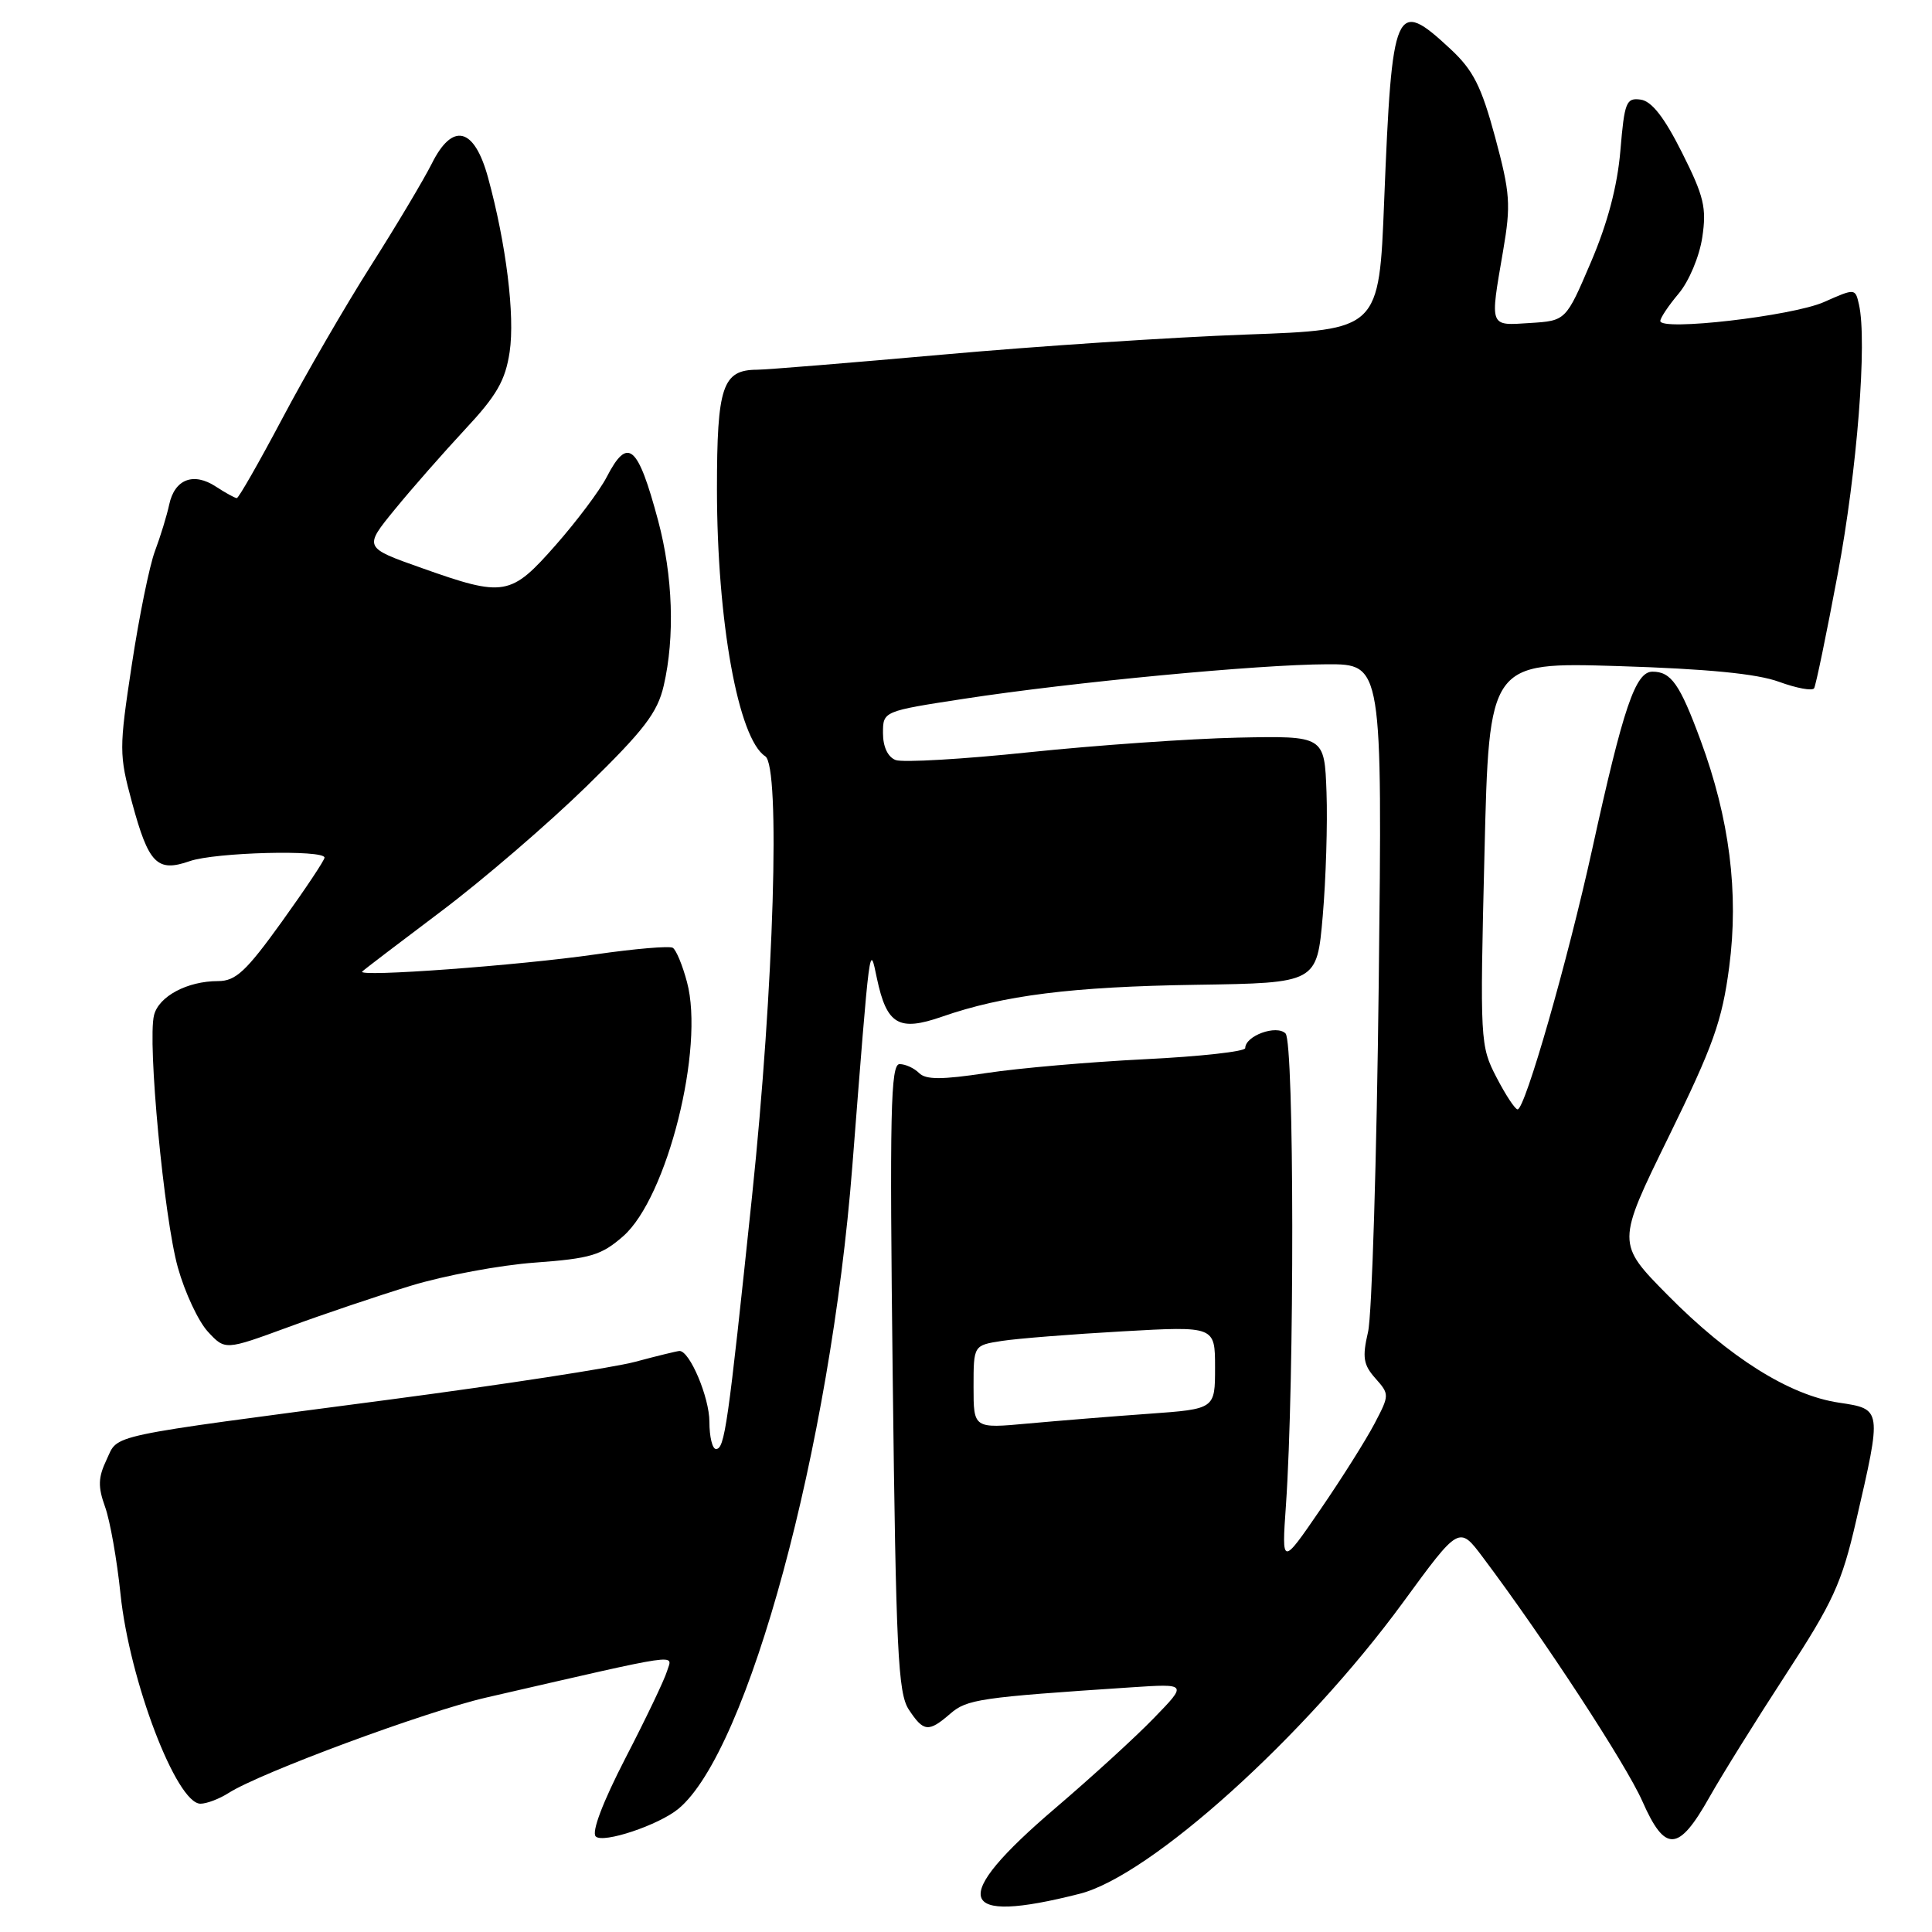 <?xml version="1.0" encoding="UTF-8" standalone="no"?>
<!DOCTYPE svg PUBLIC "-//W3C//DTD SVG 1.1//EN" "http://www.w3.org/Graphics/SVG/1.1/DTD/svg11.dtd" >
<svg xmlns="http://www.w3.org/2000/svg" xmlns:xlink="http://www.w3.org/1999/xlink" version="1.1" viewBox="0 0 256 256">
 <g >
 <path fill="currentColor"
d=" M 143.08 250.93 C 152.46 248.54 172.90 230.11 185.92 212.31 C 193.34 202.16 193.34 202.16 196.47 206.33 C 204.57 217.11 215.43 233.73 217.62 238.67 C 220.64 245.52 222.41 245.41 226.50 238.15 C 228.15 235.22 232.71 227.90 236.63 221.88 C 242.88 212.30 244.04 209.78 245.93 201.58 C 249.38 186.67 249.38 186.71 243.67 185.86 C 237.12 184.89 229.16 179.89 220.99 171.62 C 214.19 164.74 214.19 164.74 221.11 150.62 C 227.02 138.56 228.19 135.28 229.13 128.11 C 230.42 118.31 229.17 108.46 225.33 98.08 C 222.58 90.63 221.43 89.00 218.96 89.00 C 216.70 89.00 215.10 93.73 210.98 112.50 C 207.72 127.33 202.08 147.00 201.09 147.00 C 200.76 147.00 199.50 145.09 198.29 142.75 C 196.13 138.59 196.09 137.95 196.70 113.12 C 197.31 87.74 197.31 87.74 214.41 88.26 C 226.24 88.63 232.80 89.27 235.72 90.34 C 238.05 91.19 240.14 91.58 240.38 91.20 C 240.61 90.81 242.03 83.97 243.52 76.00 C 246.08 62.37 247.43 45.18 246.32 40.34 C 245.83 38.19 245.82 38.19 241.67 40.03 C 237.45 41.88 220.00 43.90 220.00 42.53 C 220.00 42.12 221.10 40.48 222.44 38.89 C 223.80 37.27 225.18 33.99 225.56 31.45 C 226.15 27.53 225.79 26.02 222.87 20.21 C 220.52 15.53 218.86 13.41 217.40 13.20 C 215.48 12.93 215.25 13.51 214.71 19.95 C 214.31 24.68 213.02 29.56 210.80 34.75 C 207.49 42.50 207.49 42.50 202.74 42.80 C 197.29 43.15 197.41 43.47 199.17 33.23 C 200.22 27.11 200.11 25.60 198.11 18.17 C 196.28 11.41 195.21 9.30 192.19 6.49 C 184.87 -0.32 184.45 0.66 183.41 26.60 C 182.74 43.70 182.74 43.70 165.12 44.33 C 155.43 44.68 137.38 45.87 125.00 46.98 C 112.62 48.08 101.52 48.99 100.32 48.99 C 95.73 49.01 95.00 51.20 95.00 64.82 C 95.01 82.32 97.82 97.89 101.40 100.21 C 103.43 101.53 102.55 130.82 99.65 158.50 C 96.44 189.12 96.02 192.00 94.87 192.00 C 94.39 192.00 94.00 190.38 94.00 188.40 C 94.00 185.17 91.39 178.98 90.03 179.01 C 89.74 179.02 87.09 179.66 84.15 180.45 C 81.21 181.23 66.58 183.48 51.65 185.45 C 13.41 190.49 15.75 189.99 14.12 193.42 C 13.00 195.78 12.96 196.99 13.92 199.66 C 14.58 201.48 15.50 206.69 15.97 211.24 C 17.16 222.69 23.38 239.00 26.56 239.00 C 27.39 239.00 29.07 238.36 30.29 237.58 C 34.50 234.89 56.42 226.77 64.45 224.93 C 90.95 218.84 89.09 219.12 88.39 221.42 C 88.05 222.57 85.57 227.75 82.88 232.95 C 79.86 238.81 78.36 242.76 78.94 243.34 C 79.90 244.30 87.27 241.84 89.89 239.68 C 99.14 232.02 110.03 191.82 112.94 154.50 C 115.31 124.21 115.21 124.95 116.20 129.66 C 117.50 135.78 119.09 136.71 124.81 134.72 C 132.96 131.88 142.02 130.74 158.50 130.49 C 174.50 130.25 174.50 130.25 175.27 121.37 C 175.69 116.49 175.92 109.12 175.77 105.00 C 175.50 97.50 175.50 97.50 164.00 97.74 C 157.68 97.88 145.27 98.75 136.43 99.67 C 127.60 100.60 119.61 101.06 118.68 100.71 C 117.64 100.31 117.00 98.96 117.00 97.15 C 117.00 94.24 117.00 94.24 127.75 92.59 C 142.09 90.39 166.75 88.05 175.83 88.02 C 183.17 88.00 183.17 88.00 182.69 130.25 C 182.42 153.49 181.79 174.30 181.27 176.50 C 180.49 179.86 180.65 180.84 182.25 182.64 C 184.12 184.75 184.12 184.85 182.13 188.64 C 181.02 190.76 177.80 195.88 174.97 200.00 C 169.83 207.50 169.83 207.50 170.39 199.50 C 171.54 182.99 171.50 138.10 170.34 136.94 C 169.14 135.74 165.00 137.25 165.00 138.88 C 165.00 139.33 159.04 139.99 151.75 140.35 C 144.46 140.71 135.00 141.53 130.73 142.18 C 124.77 143.08 122.68 143.08 121.78 142.18 C 121.13 141.53 119.97 141.00 119.20 141.00 C 118.01 141.00 117.87 147.31 118.29 182.51 C 118.72 218.66 118.99 224.34 120.41 226.51 C 122.38 229.50 123.03 229.57 125.91 227.08 C 128.12 225.16 129.81 224.91 149.91 223.58 C 157.33 223.09 157.33 223.09 152.91 227.64 C 150.49 230.15 144.59 235.53 139.81 239.61 C 125.68 251.68 126.68 255.11 143.08 250.93 Z  M 54.50 170.35 C 58.90 169.01 66.28 167.63 70.90 167.30 C 78.26 166.76 79.69 166.33 82.58 163.80 C 88.41 158.68 93.38 138.85 91.03 130.13 C 90.44 127.90 89.59 125.86 89.15 125.59 C 88.71 125.32 84.11 125.71 78.92 126.46 C 68.78 127.93 47.18 129.51 48.00 128.73 C 48.27 128.46 53.00 124.86 58.50 120.72 C 64.00 116.58 72.65 109.14 77.72 104.19 C 85.35 96.74 87.12 94.44 87.95 90.84 C 89.44 84.39 89.16 76.31 87.21 69.00 C 84.51 58.91 83.19 57.79 80.38 63.23 C 79.46 65.01 76.42 69.06 73.63 72.23 C 67.67 79.00 66.82 79.15 55.89 75.27 C 48.19 72.55 48.19 72.55 52.30 67.52 C 54.55 64.76 58.75 59.99 61.61 56.91 C 65.82 52.41 66.96 50.42 67.53 46.64 C 68.25 41.82 67.07 32.30 64.66 23.50 C 62.84 16.86 59.96 16.16 57.21 21.69 C 56.16 23.78 52.54 29.86 49.16 35.18 C 45.78 40.50 40.50 49.61 37.42 55.43 C 34.34 61.24 31.62 66.00 31.38 66.00 C 31.13 66.00 29.88 65.31 28.61 64.48 C 25.64 62.53 23.14 63.49 22.42 66.86 C 22.11 68.31 21.26 71.08 20.54 73.00 C 19.81 74.92 18.43 81.72 17.46 88.11 C 15.77 99.23 15.77 99.98 17.50 106.36 C 19.69 114.46 20.82 115.61 25.13 114.11 C 28.49 112.93 43.00 112.56 43.00 113.64 C 43.00 113.99 40.45 117.81 37.34 122.14 C 32.60 128.73 31.23 130.00 28.89 130.00 C 24.82 130.00 21.03 132.02 20.41 134.52 C 19.52 138.04 21.73 161.42 23.57 167.96 C 24.50 171.28 26.29 175.10 27.55 176.46 C 29.83 178.92 29.83 178.92 38.17 175.86 C 42.75 174.17 50.10 171.69 54.50 170.35 Z  M 129.00 183.77 C 129.00 178.26 129.00 178.26 132.75 177.68 C 134.81 177.36 142.01 176.79 148.75 176.41 C 161.00 175.72 161.00 175.72 161.00 181.21 C 161.00 186.70 161.00 186.70 152.25 187.33 C 147.44 187.67 140.24 188.26 136.25 188.62 C 129.00 189.29 129.00 189.29 129.00 183.77 Z "/>
</g>
</svg>